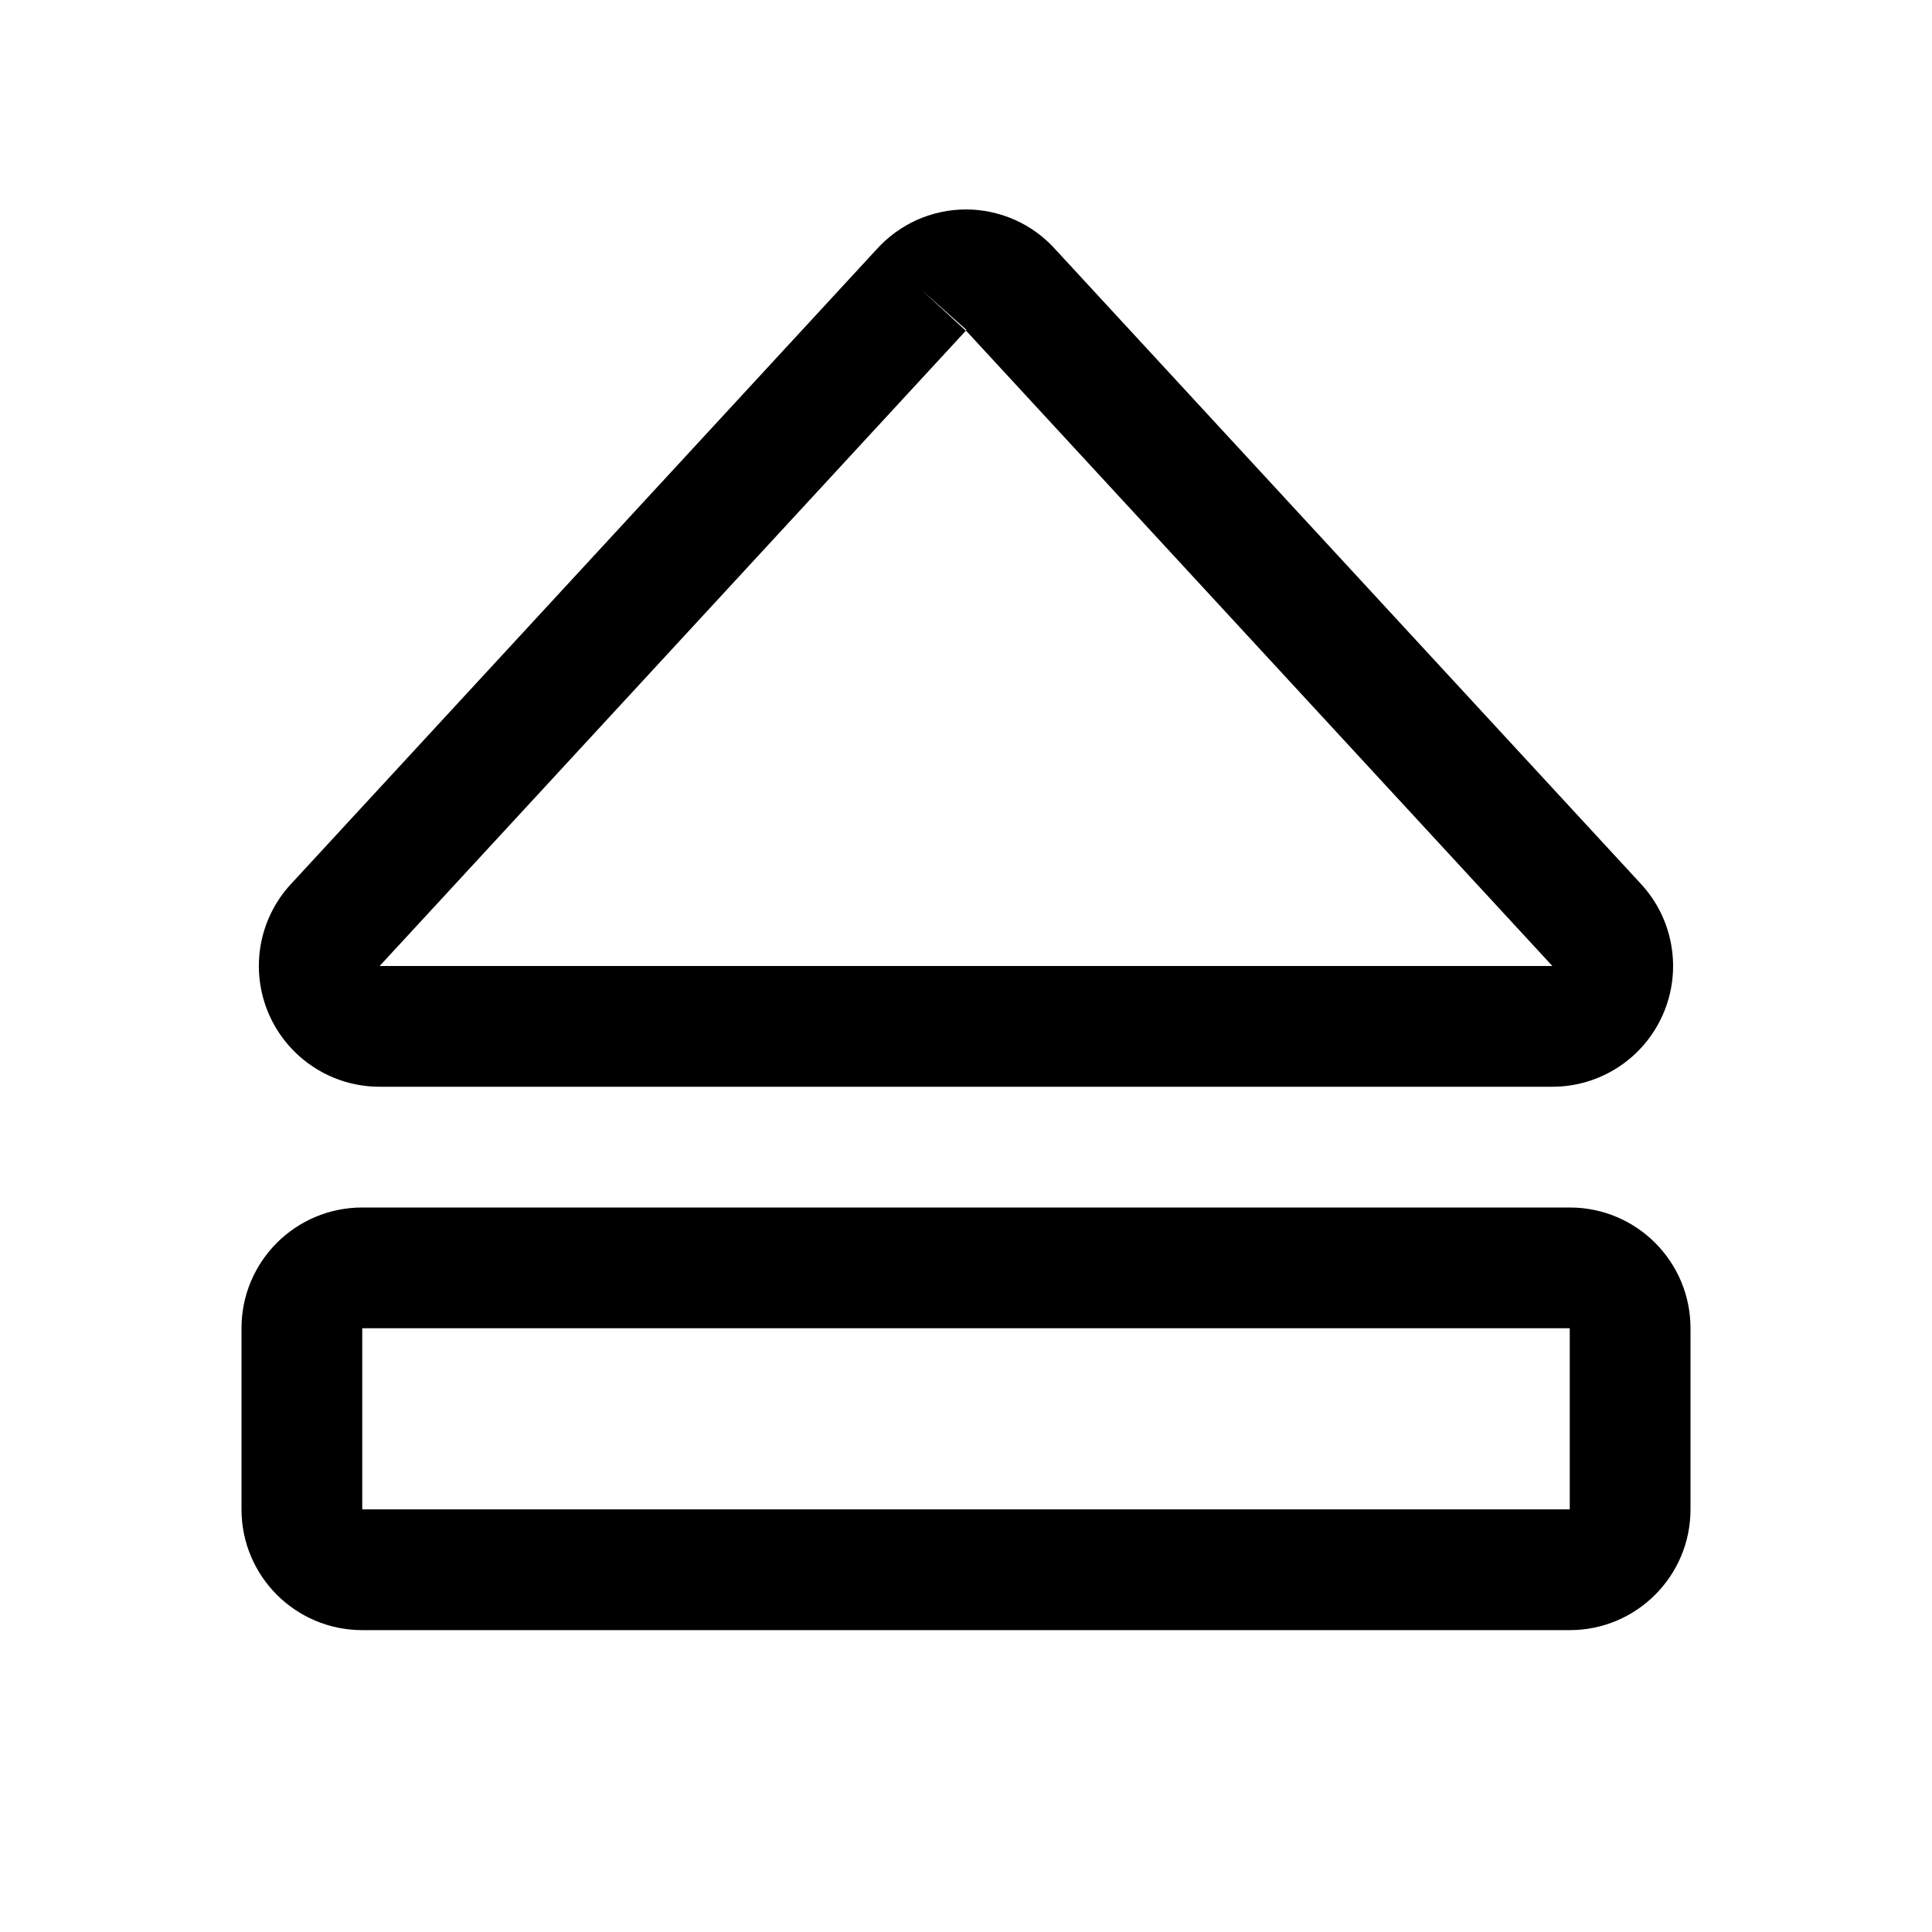 <svg width="32" height="32" viewBox="0 0 32 32" fill="none" xmlns="http://www.w3.org/2000/svg">
<path fill-rule="evenodd" clip-rule="evenodd" d="M15.186 3.643C15.442 3.529 15.719 3.469 16 3.469C16.28 3.469 16.557 3.529 16.813 3.643C17.066 3.757 17.292 3.921 17.477 4.127L27.188 14.65C27.45 14.936 27.622 15.292 27.685 15.675C27.748 16.058 27.699 16.451 27.542 16.806C27.386 17.161 27.13 17.463 26.805 17.675C26.48 17.887 26.101 18 25.713 18H6.287C5.899 18 5.519 17.887 5.195 17.675C4.87 17.463 4.614 17.161 4.457 16.806C4.301 16.451 4.251 16.058 4.314 15.675C4.377 15.292 4.55 14.936 4.812 14.65L4.815 14.647L14.522 4.127C14.708 3.921 14.934 3.757 15.186 3.643ZM15.262 4.8L15.997 5.478L6.288 16H25.712L16.002 5.478L15.991 5.465L15.995 5.468L16 5.469L16.005 5.468L16.009 5.465L15.262 4.8Z" fill="black"/>
<path fill-rule="evenodd" clip-rule="evenodd" d="M6 27C4.895 27 4 26.105 4 25V22C4 20.895 4.895 20 6 20H26C27.105 20 28 20.895 28 22V25C28 26.105 27.105 27 26 27H6ZM6 22V25H26V22H6Z" fill="black"/>
</svg>
